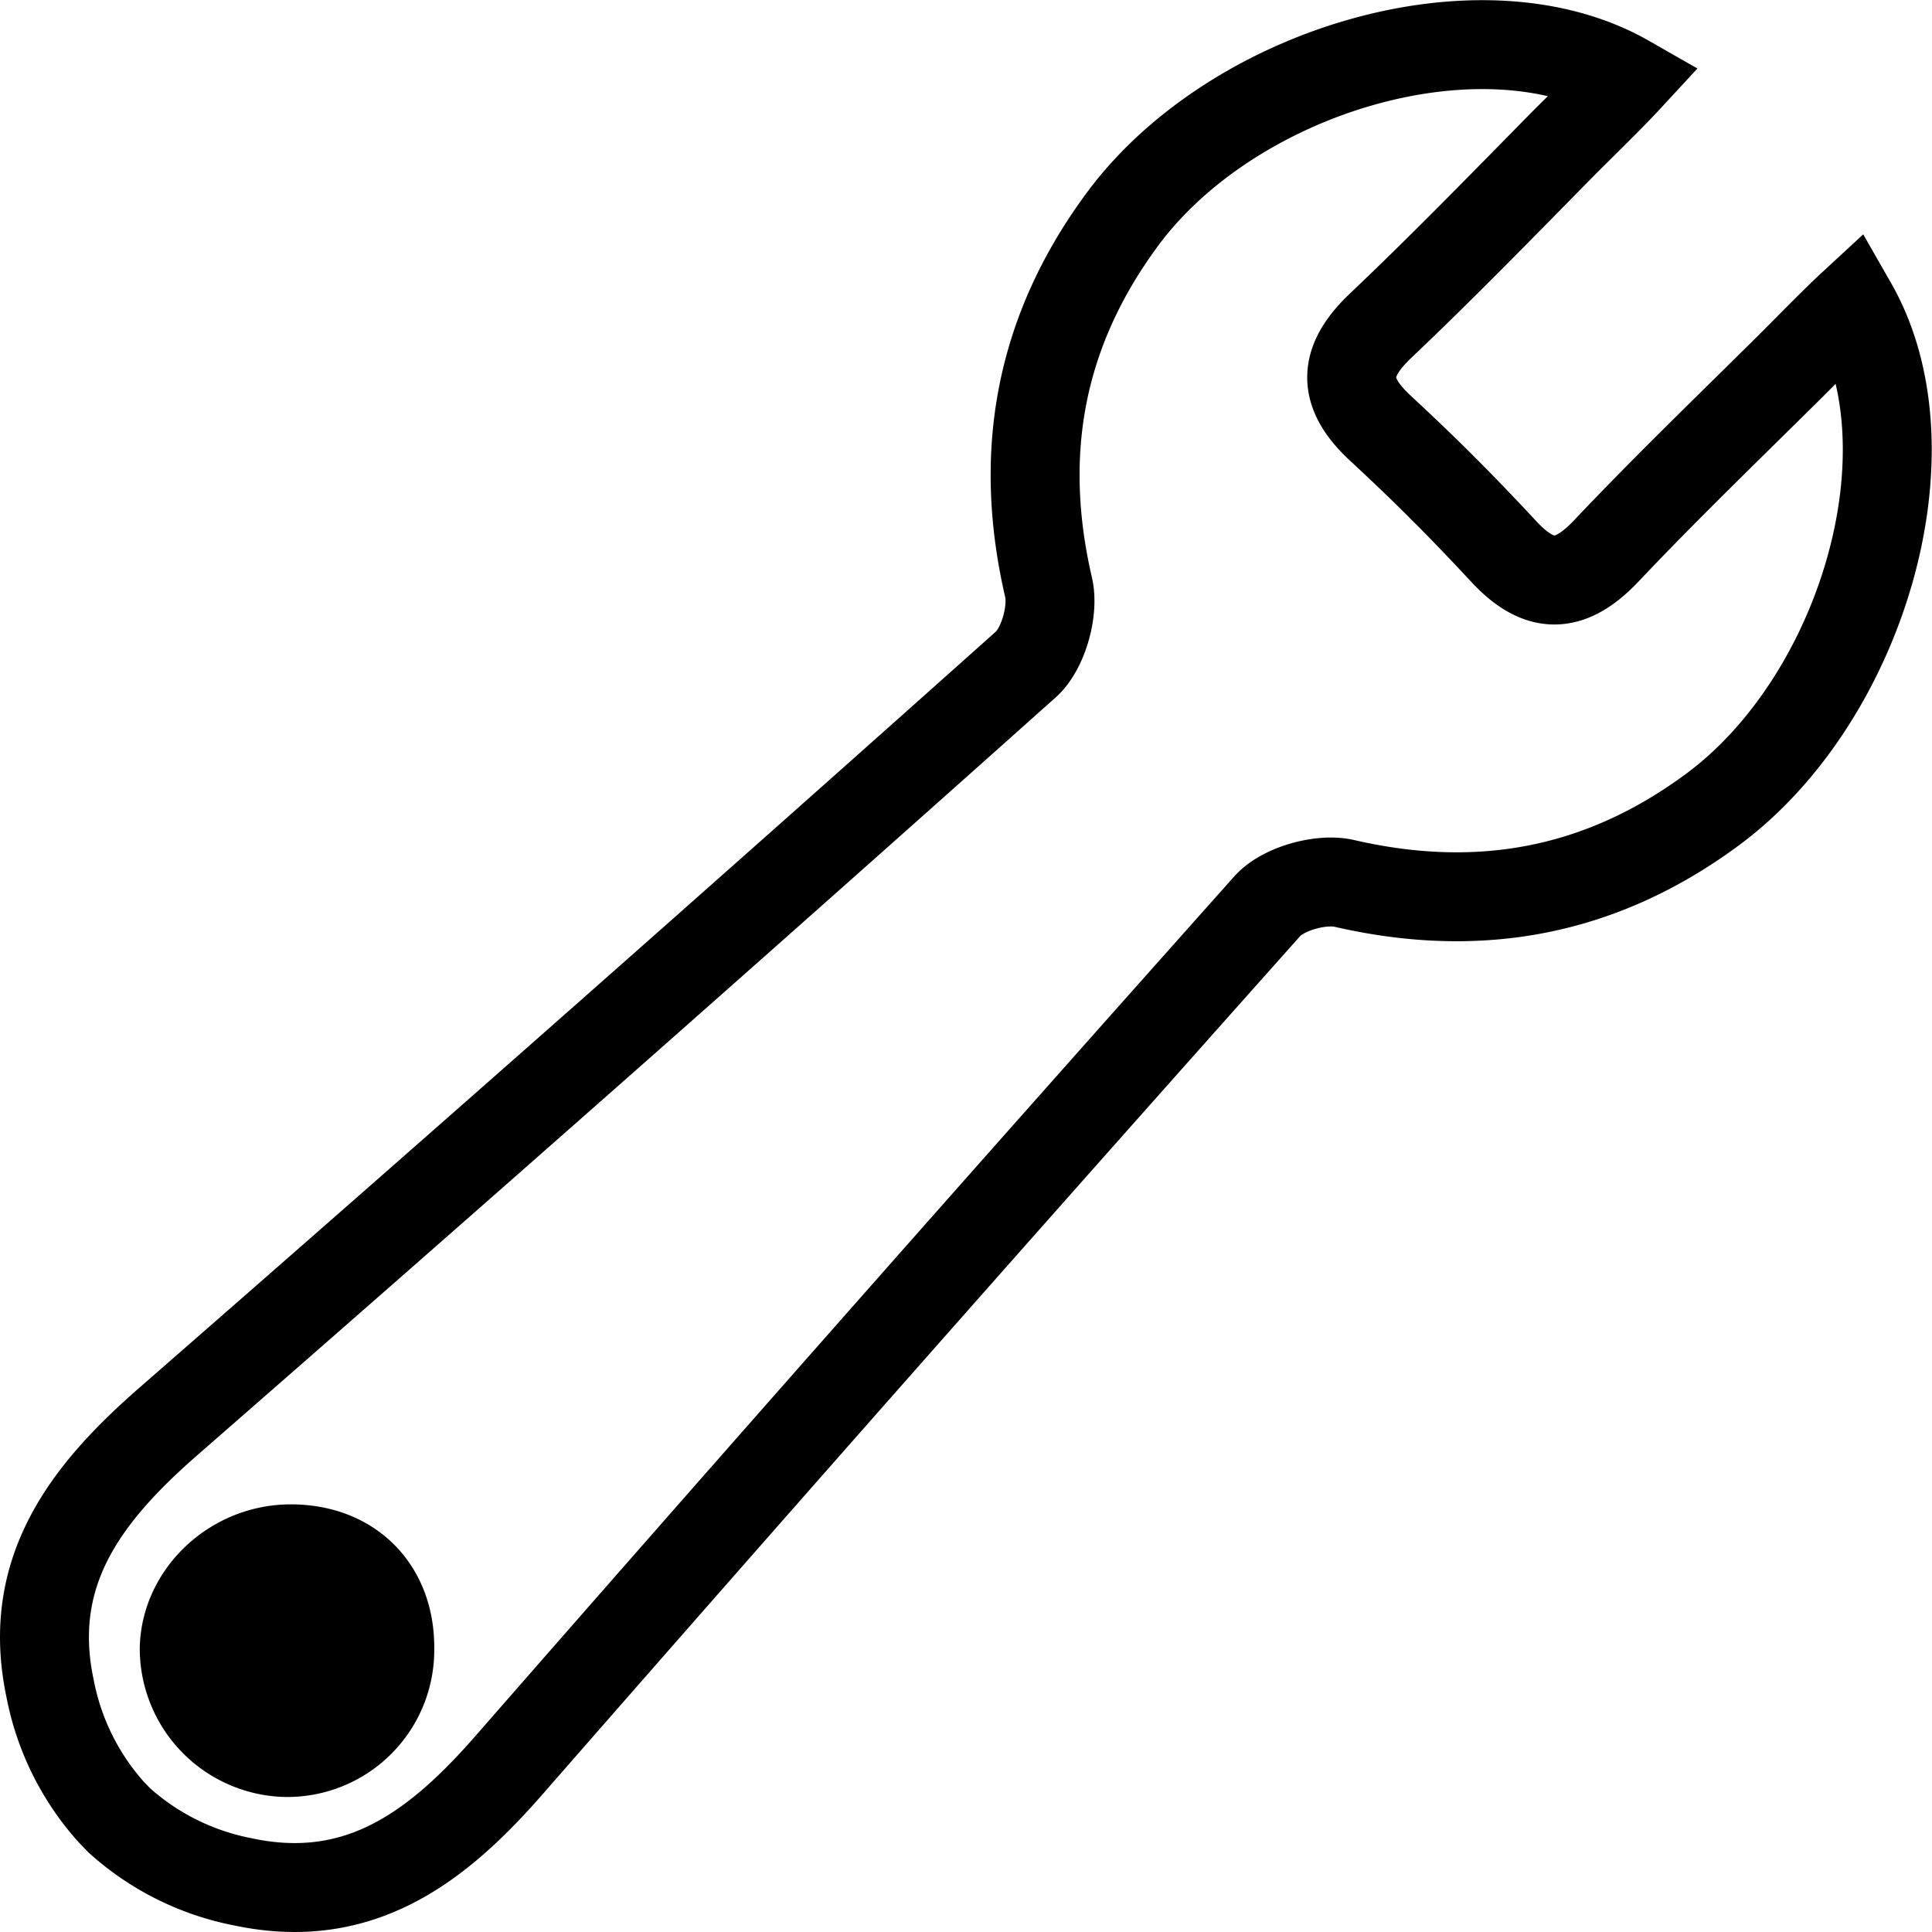 <svg xmlns="http://www.w3.org/2000/svg" viewBox="0 0 239 239"><defs><style>.cls-1,.cls-2{fill:none;stroke-miterlimit:10;}.cls-1{stroke:#000;stroke-width:11px;}.cls-2{stroke:#53a351;stroke-width:6px;}</style></defs><title>greenicon_wrench_BLACK</title><g id="Layer_2" data-name="Layer 2"><path class="cls-1" d="M21.6,231.71a31.91,31.91,0,0,0,15.29,7.59c14.49,3.08,24.16-4.42,33-14.56q46.59-53.31,93.71-106.15c1.92-2.15,6.64-3.47,9.51-2.81,16.7,3.85,31.76,1.06,45.54-9.12,18.4-13.58,27.68-44.33,17.32-62.44-2.23,2.06-5.77,5.7-7.81,7.73-7.59,7.52-15.29,14.94-22.63,22.7-4.47,4.72-8.24,4.86-12.68.08-2.29-2.46-4.62-4.91-7-7.3h0c-.16-.16-.34-.32-.5-.49l-.49-.5h0c-2.39-2.38-4.84-4.71-7.31-7-4.78-4.44-4.63-8.21.09-12.68,7.75-7.35,15.18-15,22.7-22.64,2-2,5.67-5.57,7.73-7.8C190,6,159.24,15.24,145.66,33.64c-10.18,13.78-13,28.84-9.12,45.54.66,2.87-.66,7.59-2.81,9.51Q80.93,135.85,27.58,182.4c-10.14,8.87-17.64,18.54-14.56,33a31.91,31.91,0,0,0,7.59,15.29Z" transform="translate(-6.82 -6.5)"/><path class="cls-2" d="M21.09,231.23" transform="translate(-6.82 -6.5)"/></g><g id="Layer_3" data-name="Layer 3"><path d="M42.7,192.6c-10,.05-18.36,8-18.59,17.69a18.38,18.38,0,0,0,17.72,18.5,18.18,18.18,0,0,0,18.71-18.36C60.61,200,53.2,192.55,42.7,192.6Z" transform="translate(-6.82 -6.5)"/></g></svg>